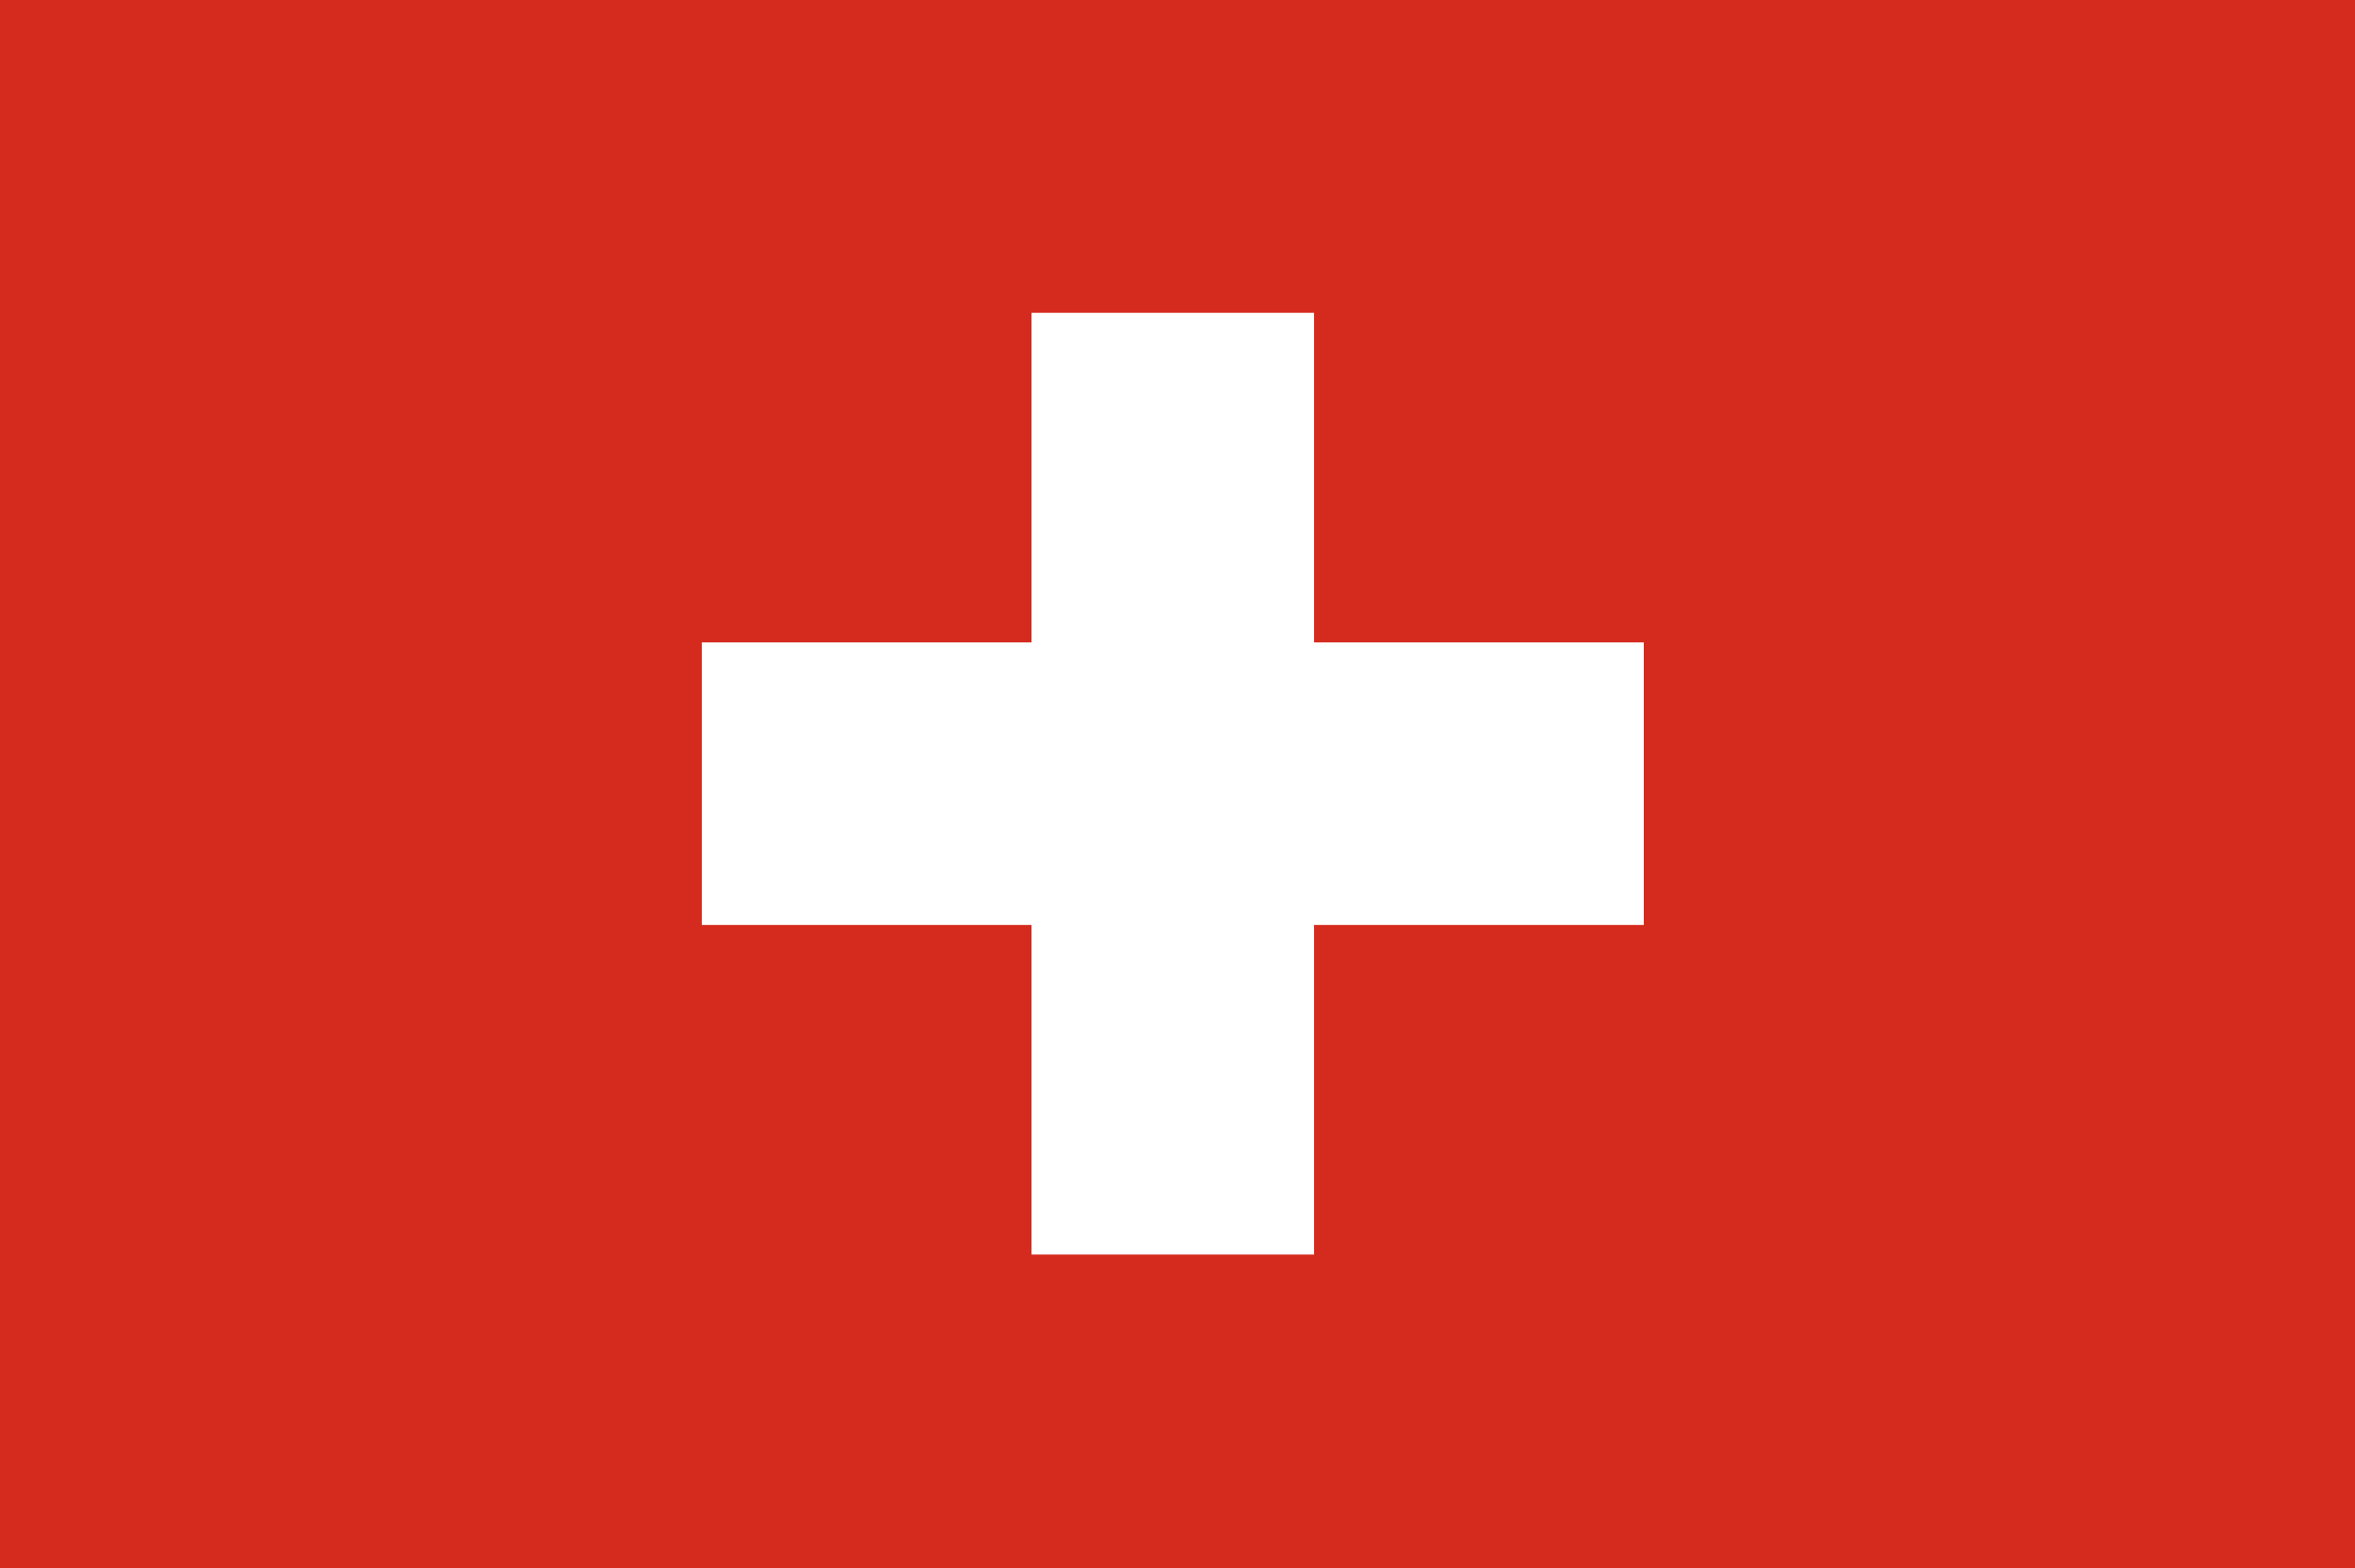 <?xml version="1.0" encoding="UTF-8"?>
<!-- Generator: Adobe Illustrator 16.0.0, SVG Export Plug-In . SVG Version: 6.00 Build 0)  -->
<!DOCTYPE svg PUBLIC "-//W3C//DTD SVG 1.1 Tiny//EN" "http://www.w3.org/Graphics/SVG/1.1/DTD/svg11-tiny.dtd">
<svg version="1.1" baseProfile="tiny" id="Capa_1" xmlns="http://www.w3.org/2000/svg" xmlns:xlink="http://www.w3.org/1999/xlink" x="0px" y="0px" width="500px" height="333.098px" viewBox="150 83.451 500 333.098" xml:space="preserve">
<rect x="150" y="83.451" width="500" height="333.098" fill="#333333" stroke="none"/>
<rect id="black_stripe_1_" x="150.431" y="83.215" width="500" height="333.334"/>
<rect id="red_stripe_1_" x="150.431" y="194.326" fill="#DD0000" width="500" height="222.223"/>
<rect id="gold_stripe_1_" x="150.431" y="305.436" fill="#FFCE00" width="500" height="111.112"/>
<rect x="150" y="83.215" fill="#D52B1E" width="500" height="333.334"/>
<rect x="299" y="219.882" fill="#FFFFFF" width="200" height="60"/>
<rect x="369" y="149.882" fill="#FFFFFF" width="60" height="200"/>
</svg>